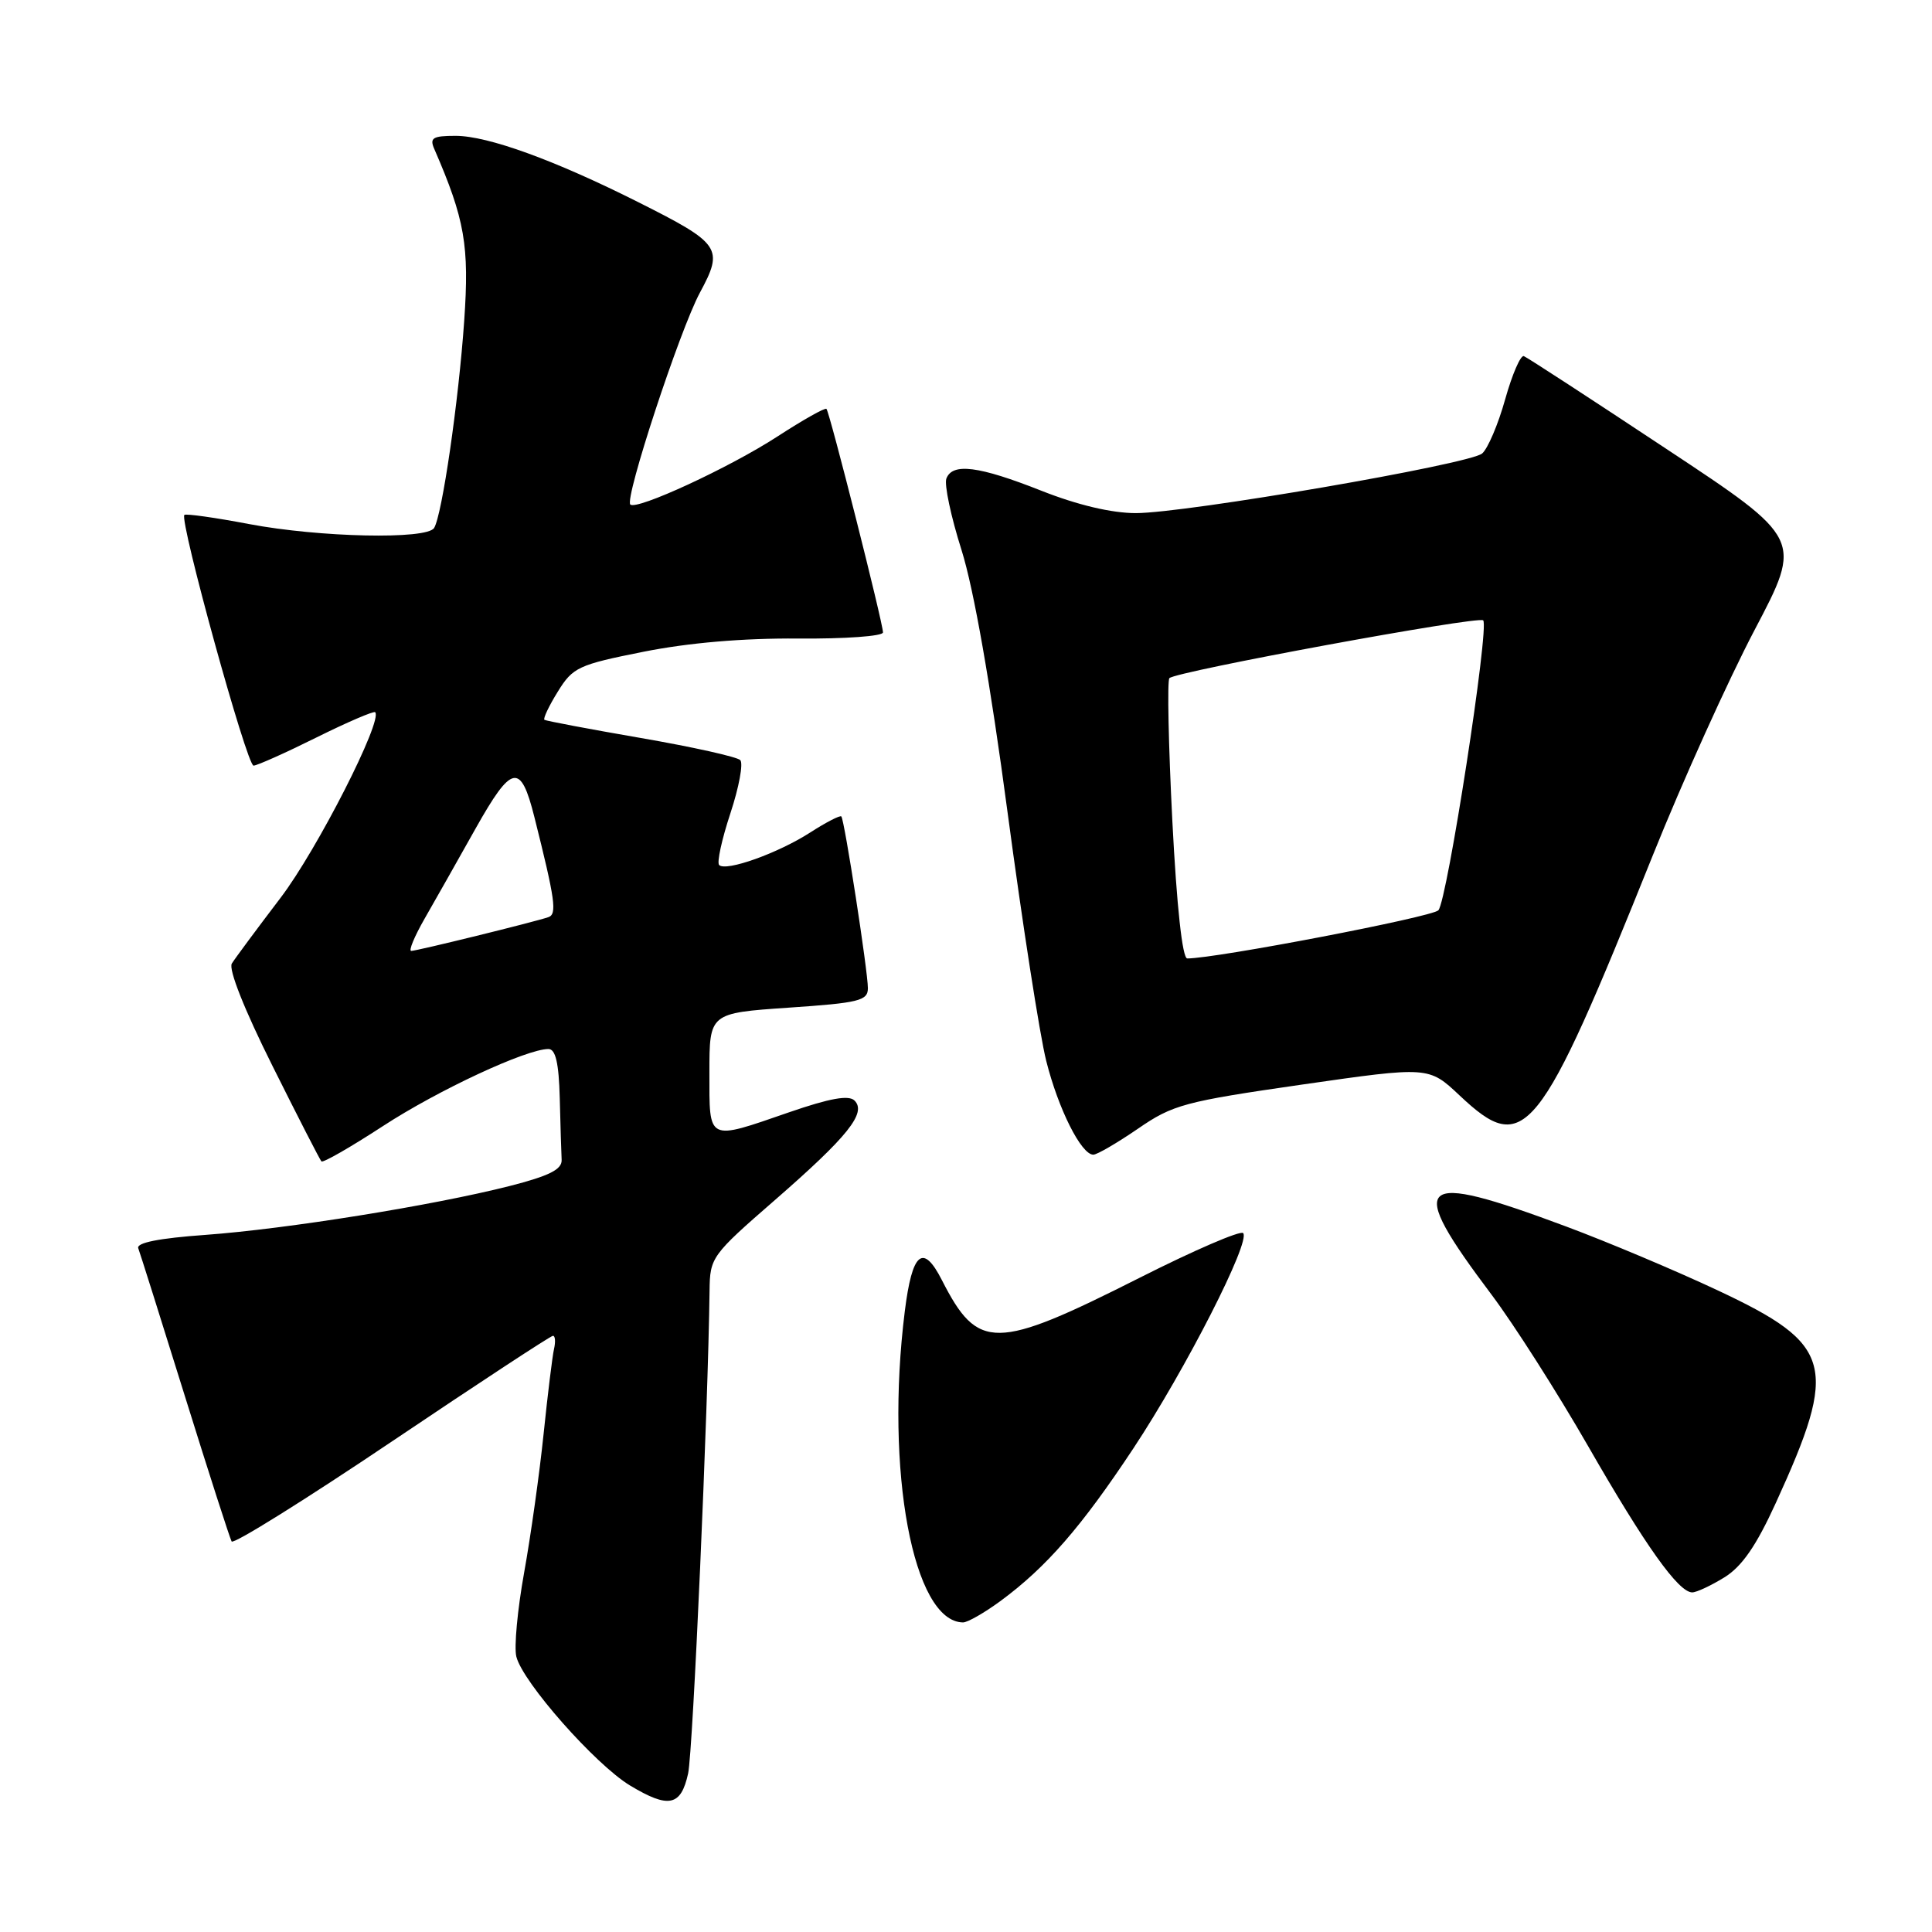 <?xml version="1.0" encoding="UTF-8" standalone="no"?>
<!DOCTYPE svg PUBLIC "-//W3C//DTD SVG 1.1//EN" "http://www.w3.org/Graphics/SVG/1.1/DTD/svg11.dtd" >
<svg xmlns="http://www.w3.org/2000/svg" xmlns:xlink="http://www.w3.org/1999/xlink" version="1.1" viewBox="0 0 256 256">
 <g >
 <path fill="currentColor"
d=" M 91.18 234.99 C 91.82 232.09 93.83 186.60 94.02 171.00 C 94.07 166.62 94.29 166.31 102.66 159.03 C 112.35 150.59 114.86 147.46 113.23 145.83 C 112.47 145.07 109.96 145.52 104.57 147.38 C 93.63 151.16 94.00 151.34 94.00 142.12 C 94.00 134.24 94.00 134.24 104.50 133.52 C 113.82 132.89 115.00 132.60 115.00 130.94 C 115.00 128.70 111.90 108.64 111.48 108.18 C 111.32 108.00 109.45 108.96 107.34 110.32 C 103.08 113.06 96.19 115.52 95.29 114.62 C 94.97 114.30 95.64 111.22 96.78 107.77 C 97.92 104.32 98.51 101.15 98.09 100.72 C 97.68 100.29 91.75 98.97 84.92 97.79 C 78.09 96.61 72.34 95.52 72.14 95.38 C 71.94 95.23 72.73 93.55 73.91 91.65 C 75.90 88.42 76.63 88.08 85.27 86.36 C 91.24 85.17 98.47 84.55 105.75 84.61 C 111.94 84.66 117.00 84.30 117.00 83.80 C 117.00 82.55 109.93 54.60 109.51 54.18 C 109.32 53.99 106.40 55.64 103.01 57.84 C 96.67 61.96 84.33 67.66 83.52 66.85 C 82.73 66.07 90.07 43.74 92.74 38.78 C 95.92 32.88 95.52 32.29 84.56 26.78 C 73.50 21.22 64.64 18.00 60.37 18.00 C 57.33 18.00 56.90 18.27 57.55 19.75 C 61.60 29.07 62.20 32.56 61.51 42.50 C 60.77 53.19 58.58 68.26 57.52 69.96 C 56.56 71.52 42.35 71.21 33.00 69.44 C 28.48 68.58 24.63 68.04 24.43 68.23 C 23.74 68.93 32.72 101.50 33.60 101.45 C 34.09 101.43 37.85 99.75 41.93 97.72 C 46.02 95.69 49.52 94.19 49.71 94.37 C 50.77 95.43 42.01 112.62 37.18 118.96 C 34.06 123.06 31.15 126.98 30.72 127.67 C 30.25 128.42 32.39 133.81 36.09 141.21 C 39.46 147.97 42.39 153.68 42.59 153.89 C 42.79 154.11 46.45 152.01 50.73 149.22 C 58.06 144.44 69.75 139.00 72.67 139.00 C 73.62 139.00 74.05 140.85 74.17 145.50 C 74.26 149.07 74.37 152.76 74.42 153.69 C 74.48 154.96 72.78 155.81 67.50 157.16 C 57.38 159.73 37.96 162.85 27.20 163.63 C 21.07 164.07 18.04 164.67 18.32 165.40 C 18.55 166.00 21.33 174.82 24.50 185.00 C 27.67 195.18 30.46 203.84 30.69 204.25 C 30.93 204.67 40.48 198.70 51.93 191.00 C 63.37 183.30 72.97 177.00 73.27 177.00 C 73.57 177.00 73.63 177.79 73.41 178.75 C 73.19 179.71 72.57 184.78 72.03 190.00 C 71.49 195.22 70.33 203.50 69.45 208.38 C 68.57 213.26 68.10 218.28 68.42 219.52 C 69.27 222.92 78.89 233.81 83.47 236.58 C 88.60 239.67 90.23 239.34 91.18 234.99 Z  M 132.60 212.12 C 138.67 207.64 143.30 202.31 150.17 191.93 C 157.10 181.46 165.78 164.44 164.72 163.39 C 164.35 163.02 158.17 165.69 150.97 169.33 C 131.87 178.97 129.59 179.00 124.81 169.63 C 122.30 164.70 120.87 165.90 119.89 173.75 C 117.25 194.87 120.99 214.89 127.60 214.98 C 128.20 214.99 130.45 213.70 132.60 212.12 Z  M 228.49 209.01 C 230.82 207.57 232.71 204.83 235.30 199.16 C 243.64 180.92 242.90 178.16 227.67 171.01 C 222.08 168.38 213.01 164.56 207.53 162.52 C 187.53 155.06 186.17 156.31 197.66 171.58 C 200.59 175.48 206.33 184.48 210.41 191.58 C 218.02 204.84 222.41 211.00 224.23 211.00 C 224.80 211.00 226.72 210.10 228.49 209.01 Z  M 150.77 149.57 C 155.41 146.37 156.95 145.96 172.54 143.71 C 189.31 141.30 189.31 141.30 193.40 145.15 C 202.04 153.29 203.86 151.04 219.00 113.35 C 222.94 103.53 229.02 90.08 232.50 83.46 C 238.84 71.41 238.84 71.41 220.77 59.46 C 210.84 52.88 202.36 47.36 201.92 47.19 C 201.49 47.02 200.37 49.60 199.44 52.92 C 198.51 56.25 197.13 59.47 196.39 60.09 C 194.65 61.53 157.13 67.99 150.50 67.99 C 147.31 67.99 142.78 66.92 138.00 65.03 C 129.68 61.74 126.21 61.30 125.40 63.41 C 125.10 64.18 126.00 68.45 127.41 72.89 C 129.04 78.08 131.23 90.54 133.51 107.66 C 135.47 122.34 137.77 137.15 138.63 140.57 C 140.23 146.94 143.27 153.00 144.87 153.00 C 145.37 153.00 148.02 151.45 150.77 149.57 Z  M 56.25 121.75 C 57.59 119.41 60.64 114.03 63.02 109.78 C 67.82 101.24 68.99 101.01 70.81 108.27 C 73.57 119.26 73.83 121.13 72.66 121.53 C 70.75 122.18 55.22 126.00 54.49 126.00 C 54.12 126.00 54.91 124.09 56.25 121.75 Z  M 155.34 108.75 C 154.83 98.71 154.65 90.21 154.95 89.86 C 155.70 88.99 195.91 81.58 196.53 82.20 C 197.38 83.04 191.75 119.43 190.59 120.62 C 189.71 121.52 161.13 127.00 157.32 127.00 C 156.67 127.00 155.92 120.09 155.34 108.75 Z "/>
</g>
</svg>